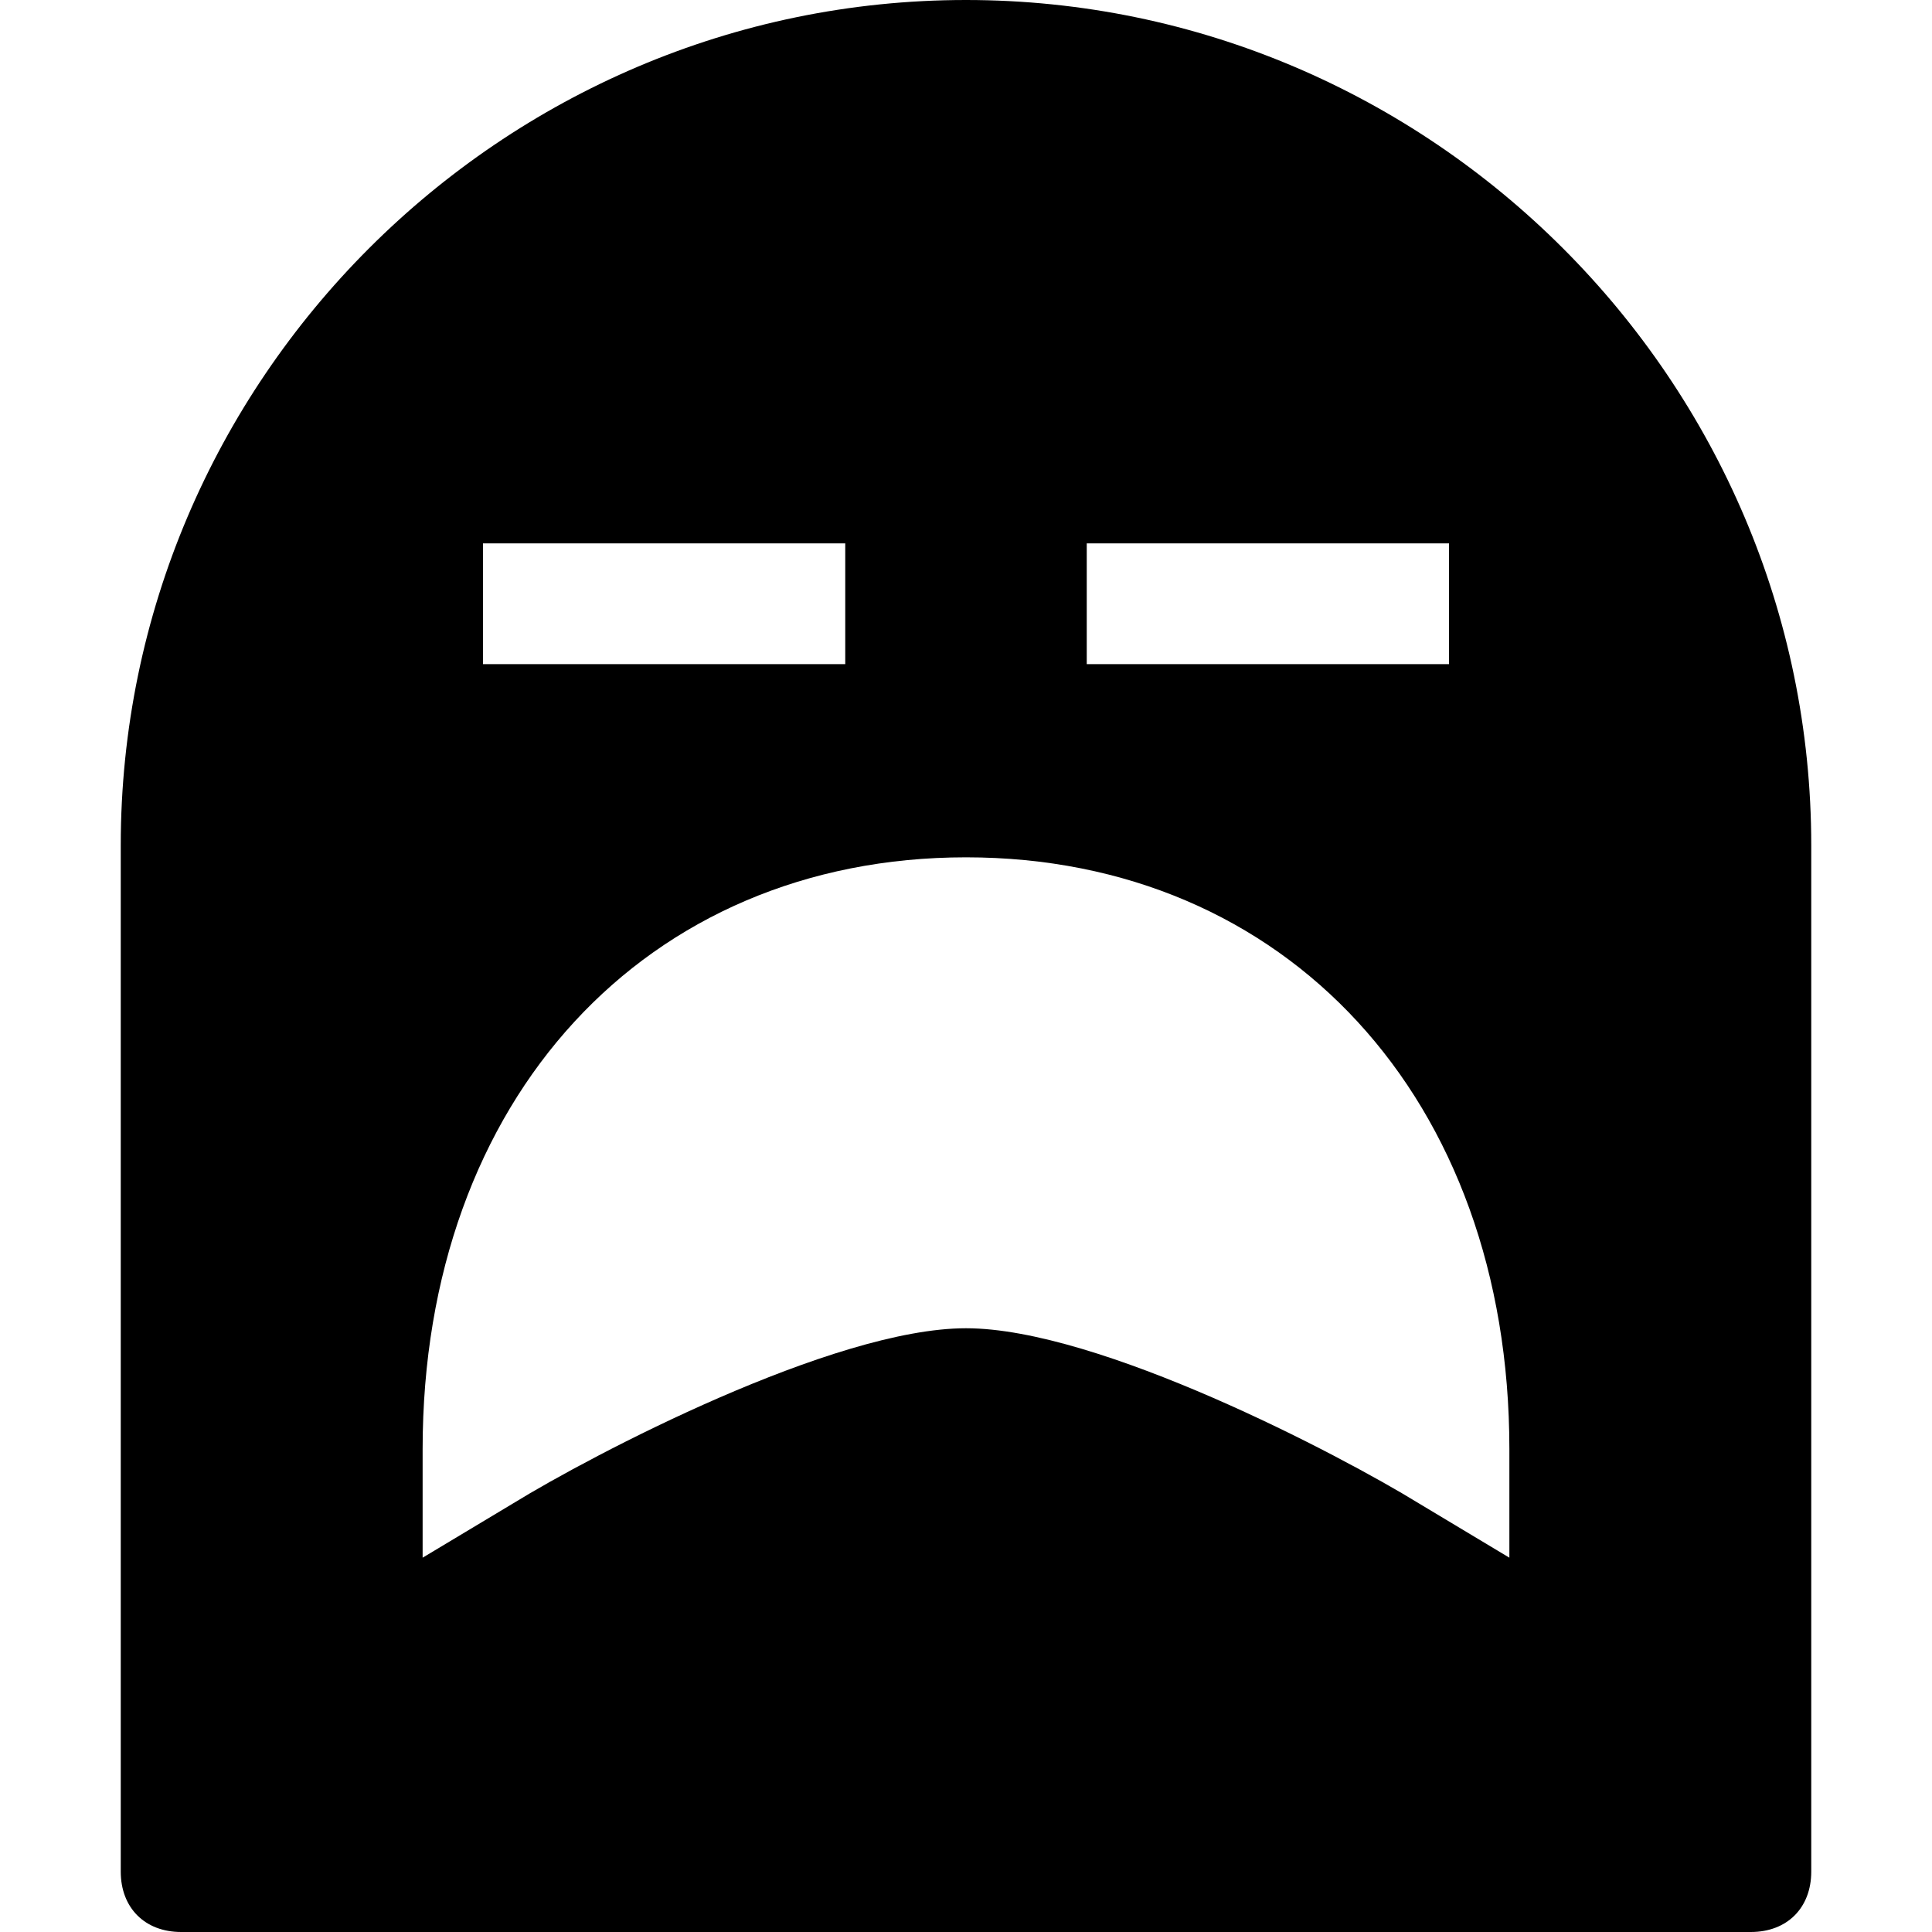 <?xml version="1.0" encoding="utf-8"?>
<!-- Generator: Adobe Illustrator 19.0.1, SVG Export Plug-In . SVG Version: 6.00 Build 0)  -->
<!DOCTYPE svg PUBLIC "-//W3C//DTD SVG 1.1//EN" "http://www.w3.org/Graphics/SVG/1.1/DTD/svg11.dtd">
<svg version="1.1" id="Layer_1" xmlns="http://www.w3.org/2000/svg" xmlns:xlink="http://www.w3.org/1999/xlink" x="0px" y="0px"
	 width="32px" height="32px" viewBox="0 0 32 32" enable-background="new 0 0 32 32" xml:space="preserve">
<path d="M2,31c0,0.6,0.4,1,1,1h26c0.6,0,1-0.4,1-1V14c0-7.7-6.3-14-14-14C8.3,0,2,6.3,2,14V31z M18,9h6v2h-6V9z M8,9h6v2H8V9z M7,24
	c0-5.8,3.7-9.8,9-9.8c5.3,0,9,4,9,9.8v1.8l-1.5-0.9C22.2,24.1,18.2,22,16,22s-6.2,2.1-7.5,2.9L7,25.8V24z"/>
</svg>

